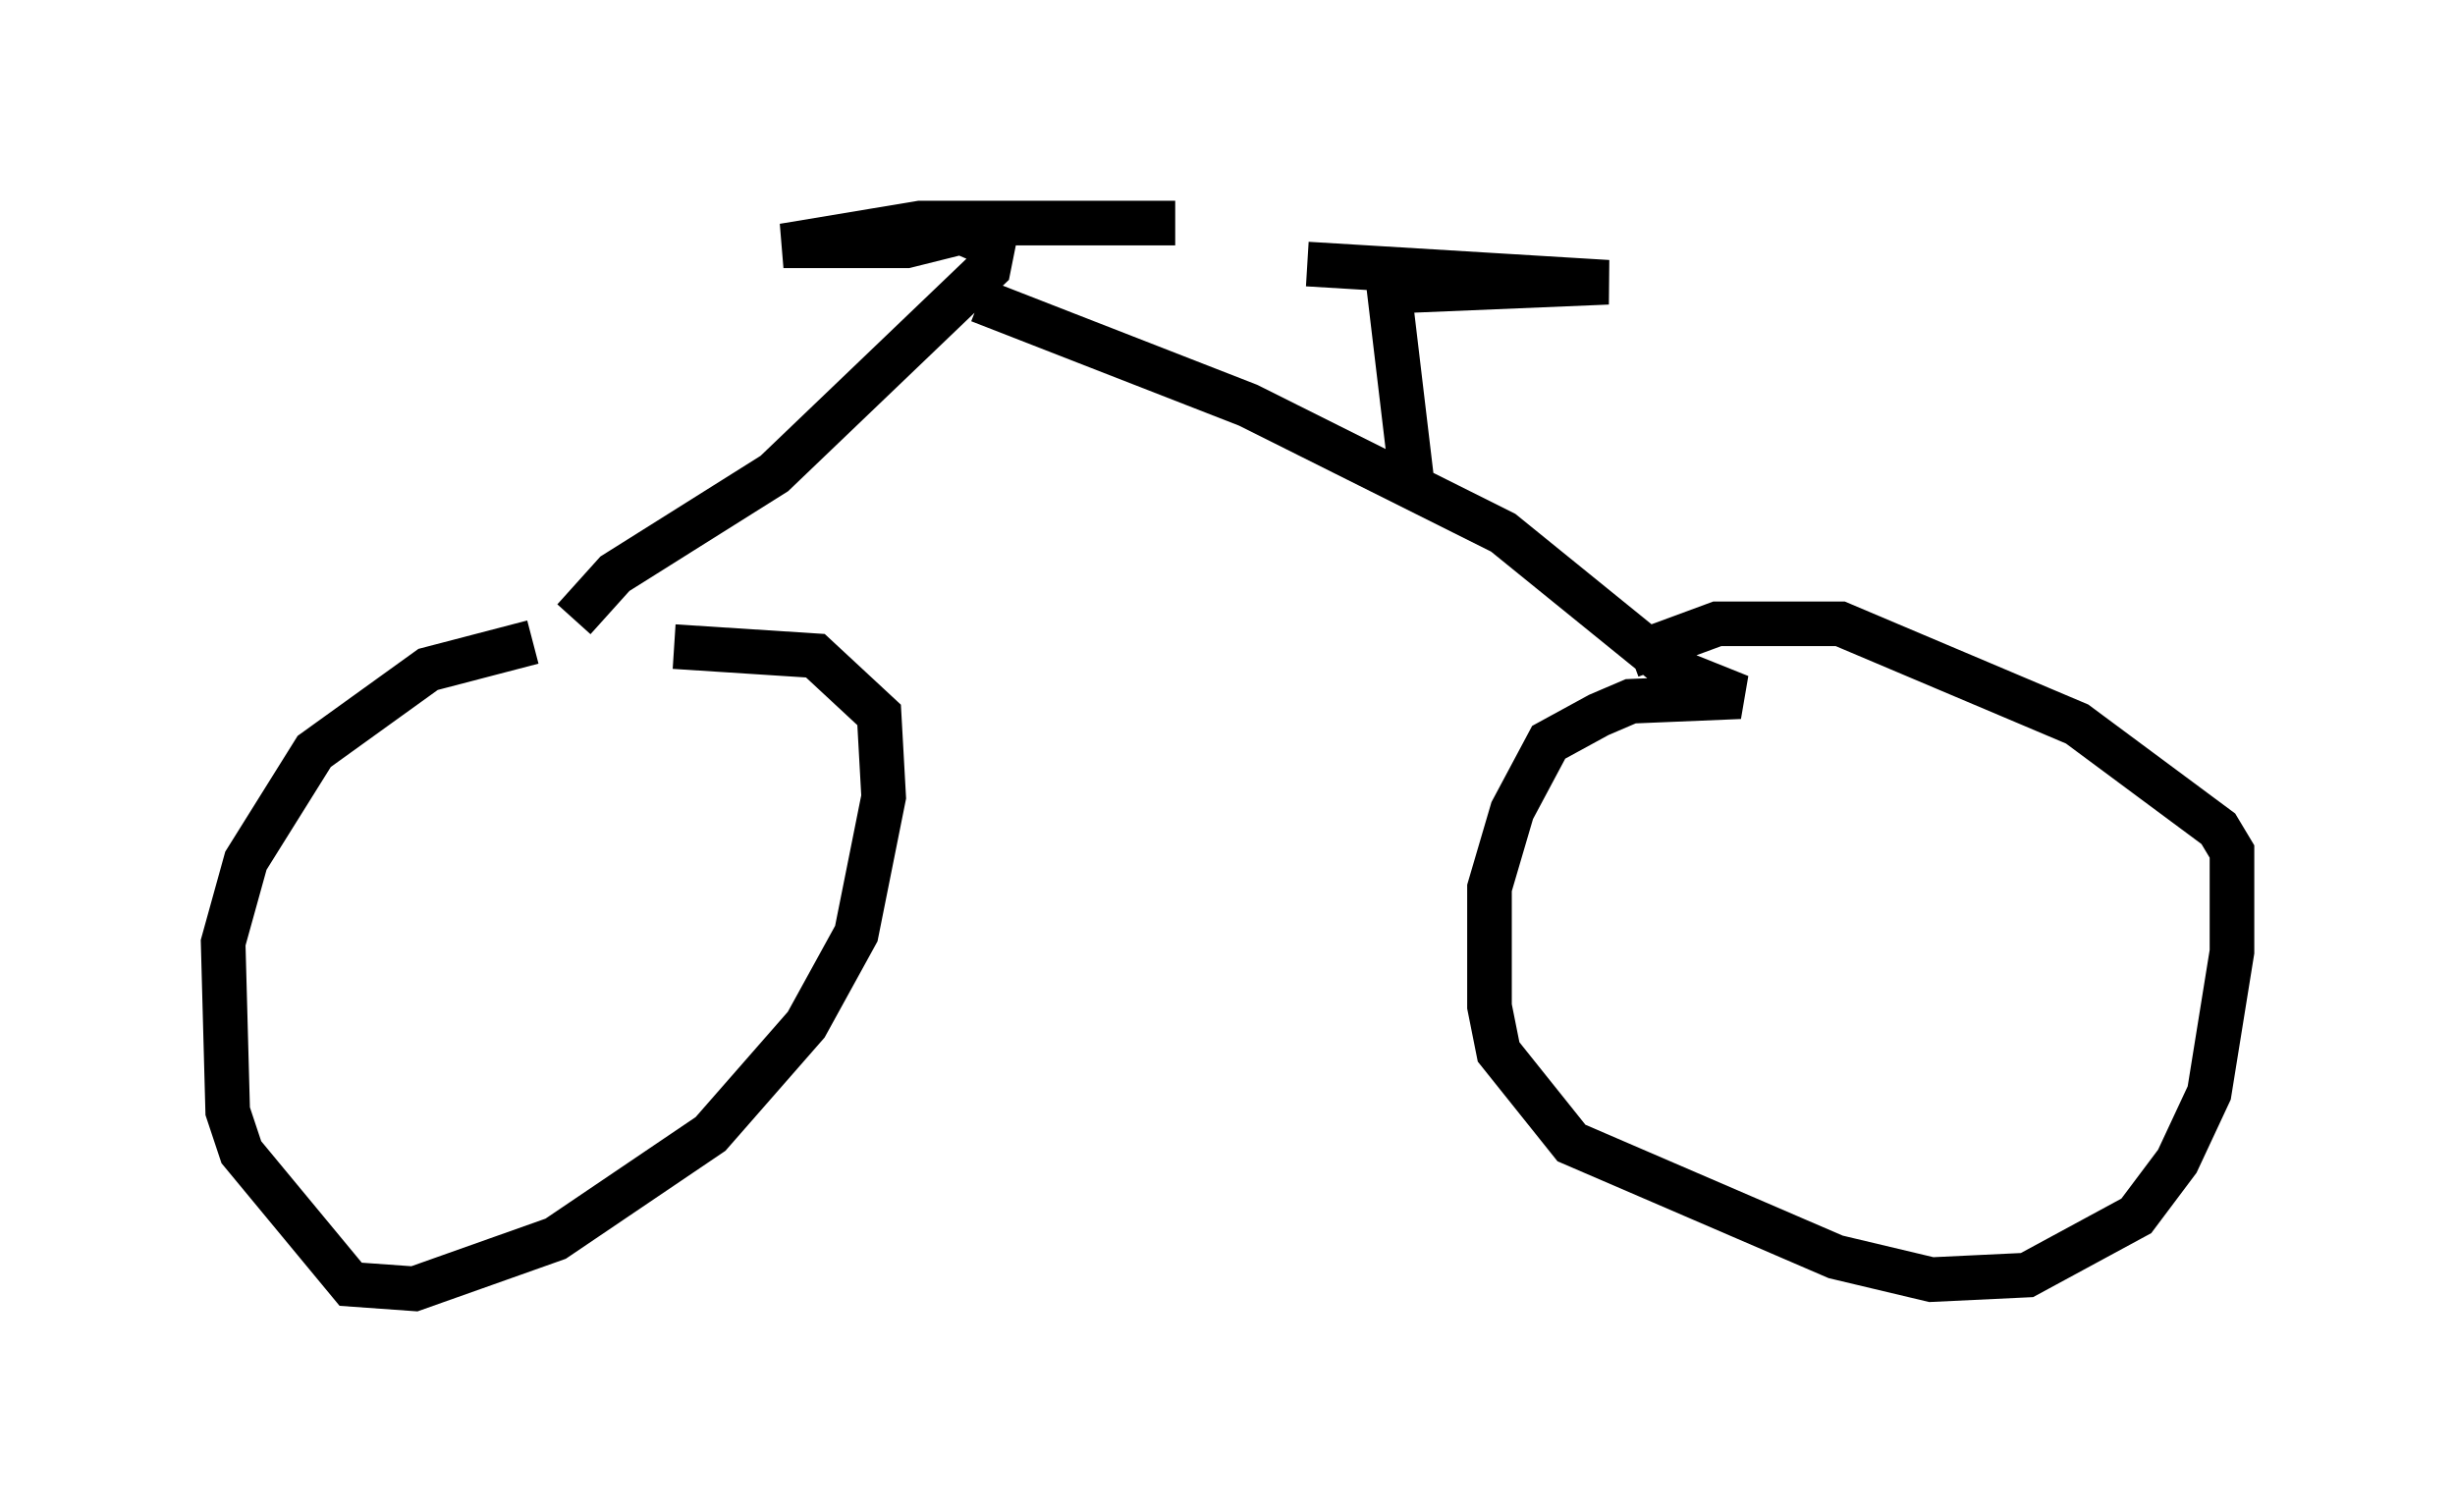 <?xml version="1.0" encoding="utf-8" ?>
<svg baseProfile="full" height="33.888" version="1.1" width="55.019" xmlns="http://www.w3.org/2000/svg" xmlns:ev="http://www.w3.org/2001/xml-events" xmlns:xlink="http://www.w3.org/1999/xlink"><defs /><rect fill="white" height="33.888" width="55.019" x="0" y="0" /><path d="M17.148, 14.29 m-5.206, 0.102 l-2.348, 0.613 -2.552, 1.838 l-1.531, 2.45 -0.51, 1.838 l0.102, 3.777 0.306, 0.919 l2.45, 2.96 1.429, 0.102 l3.165, -1.123 3.471, -2.348 l2.144, -2.45 1.123, -2.042 l0.613, -3.063 -0.102, -1.838 l-1.429, -1.327 -3.165, -0.204 m-2.246, -0.613 l0.919, -1.021 3.573, -2.246 l4.798, -4.594 0.102, -0.51 l-0.715, -0.306 -1.225, 0.306 l-2.756, 0.0 3.063, -0.51 l5.717, 0.0 m-4.39, 1.735 l6.023, 2.348 5.717, 2.858 l3.777, 3.063 1.531, 0.613 l-2.45, 0.102 -0.715, 0.306 l-1.123, 0.613 -0.817, 1.531 l-0.51, 1.735 0.0, 2.654 l0.204, 1.021 1.633, 2.042 l5.921, 2.552 2.144, 0.51 l2.144, -0.102 2.45, -1.327 l0.919, -1.225 0.715, -1.531 l0.51, -3.165 0.0, -2.246 l-0.306, -0.51 -3.165, -2.348 l-5.308, -2.246 -2.756, 0.0 l-1.94, 0.715 m-4.9, -3.879 l-0.51, -4.288 4.9, -0.204 l-6.738, -0.408 " fill="none" stroke="black" stroke-width="1" /></svg>
